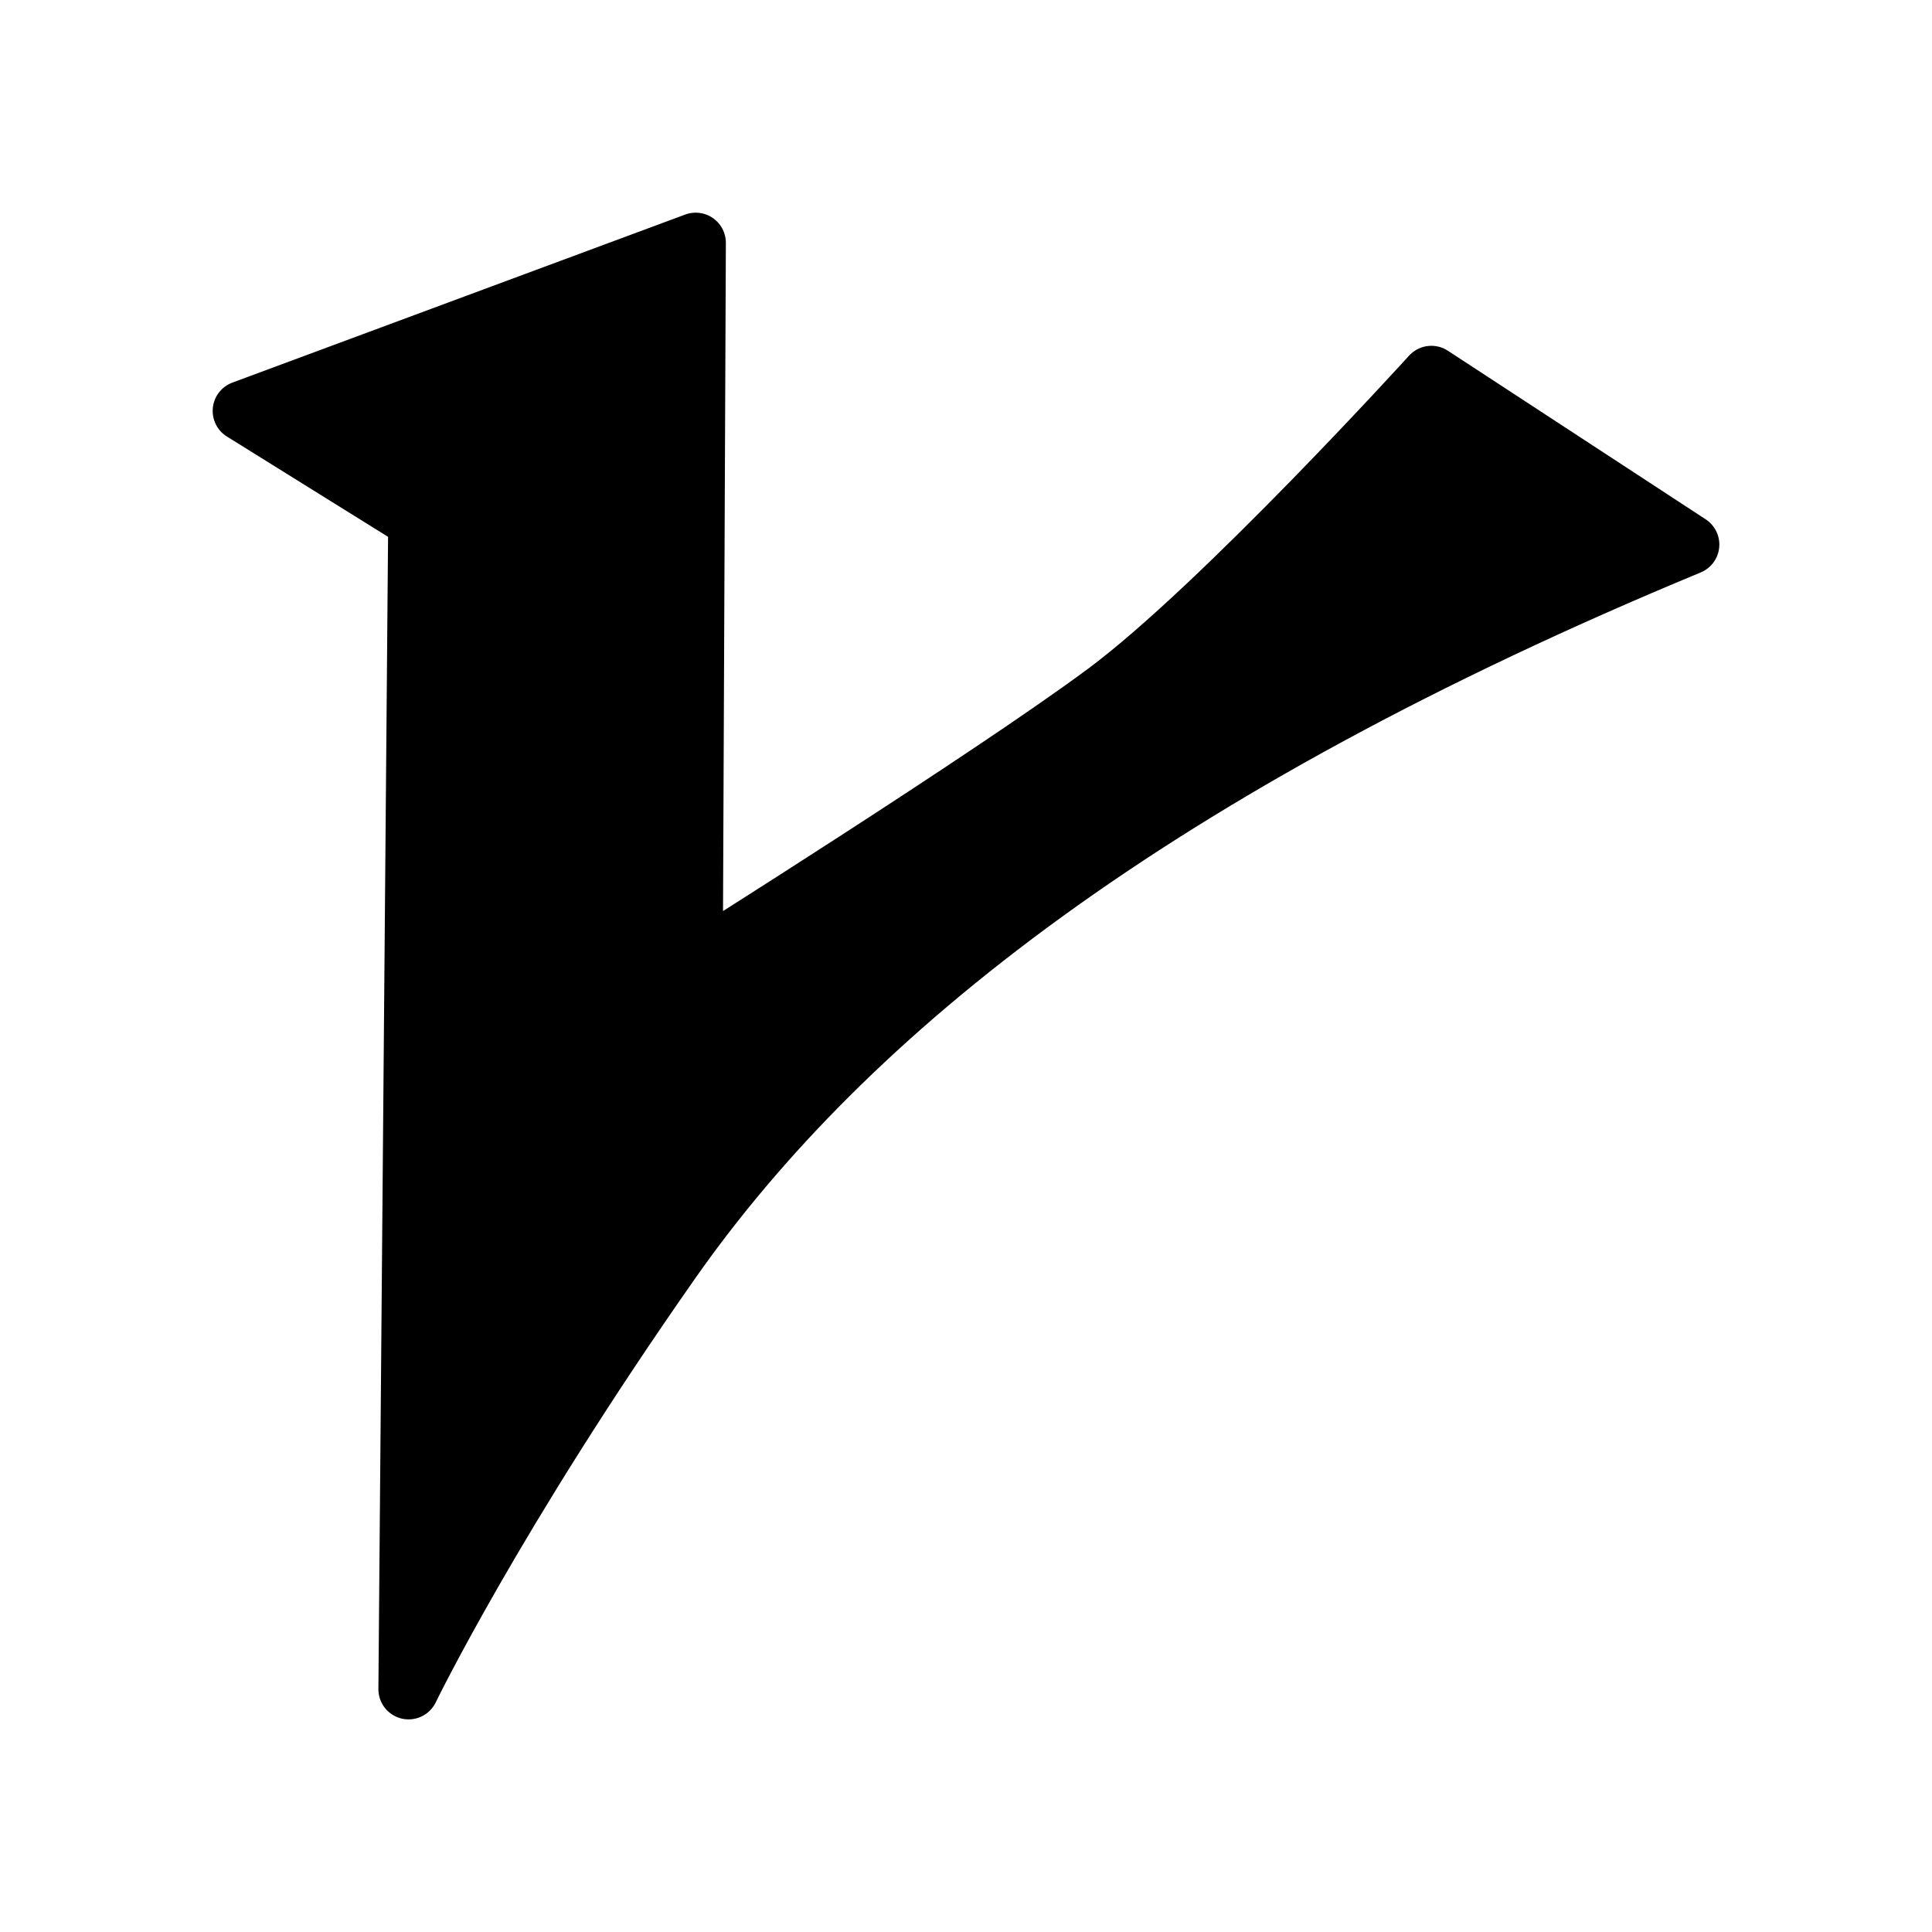 <?xml version="1.0" encoding="UTF-8"?>
<!-- Created with Inkscape (http://www.inkscape.org/) -->
<svg width="128" height="128" version="1.1" viewBox="0 0 33.867 33.867" xmlns="http://www.w3.org/2000/svg" xmlns:cc="http://creativecommons.org/ns#" xmlns:dc="http://purl.org/dc/elements/1.1/" xmlns:rdf="http://www.w3.org/1999/02/22-rdf-syntax-ns#">
 <g transform="translate(0 -263.13)">
  <path d="m7.162 292.74 0.172-20.492-3.077-1.915 7.938-2.946-0.054 12.677s5.231-3.288 7.252-4.79c2.021-1.502 5.698-5.553 5.698-5.553l4.519 2.955c-9.404 3.897-14.778 8.165-17.864 12.57-3.086 4.404-4.584 7.495-4.584 7.495z" stroke="#000" stroke-linecap="round" stroke-linejoin="round" stroke-width="1.058" style="paint-order:stroke fill markers"/>
 </g>
</svg>
